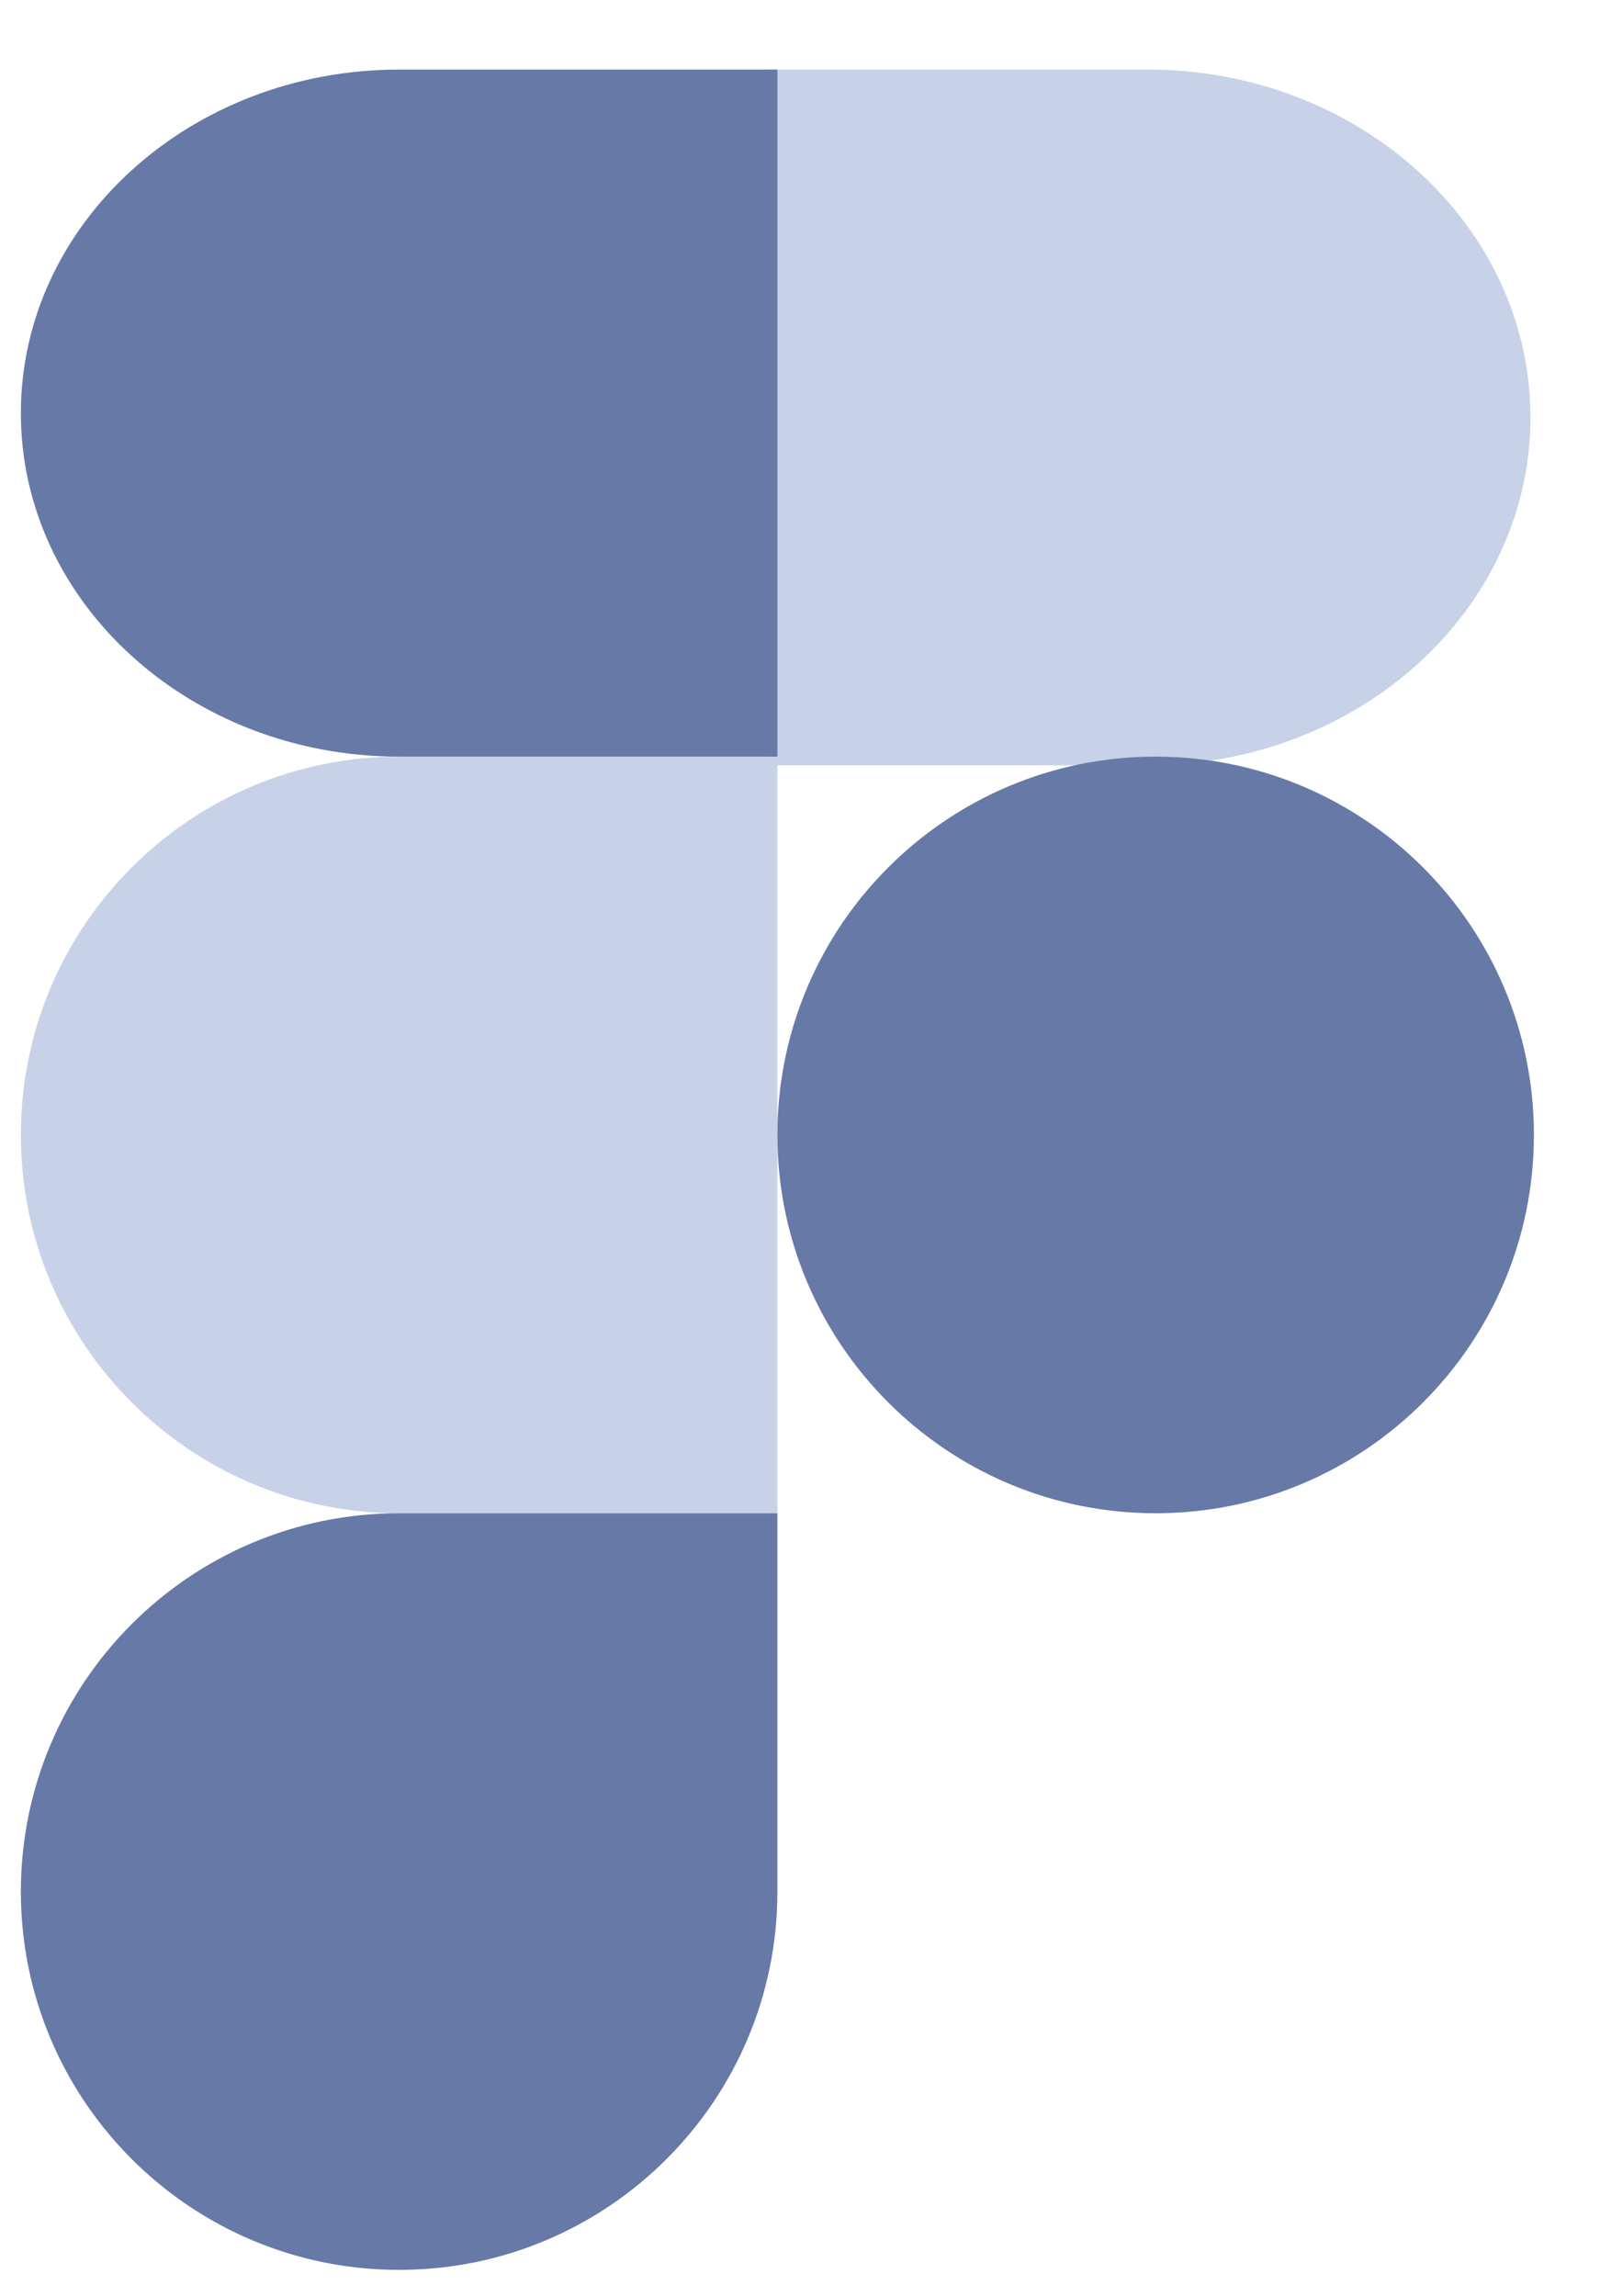 <svg width="23" height="33" viewBox="0 0 23 33" fill="none" xmlns="http://www.w3.org/2000/svg">
<g clip-path="url(#clip0_422_794)">
<path d="M5.737 32.625C8.739 32.625 11.175 30.189 11.175 27.188V21.75H5.737C2.736 21.75 0.3 24.186 0.3 27.188C0.3 30.189 2.736 32.625 5.737 32.625Z" fill="#6779A6"/>
<path d="M0.3 16.312C0.3 13.311 2.736 10.875 5.737 10.875H11.175V21.75H5.737C2.736 21.75 0.3 19.314 0.3 16.312Z" fill="#C7D1E7"/>
<path d="M11 1H16.5C19.536 1 22 3.24 22 6C22 8.76 19.536 11 16.5 11H11V1Z" fill="#C7D1E7"/>
<path d="M22.05 16.312C22.05 19.314 19.614 21.75 16.612 21.75C13.611 21.75 11.175 19.314 11.175 16.312C11.175 13.311 13.611 10.875 16.612 10.875C19.614 10.875 22.05 13.311 22.05 16.312Z" fill="#6779A6"/>
<path d="M0.3 5.938C0.3 3.212 2.736 1 5.737 1H11.175V10.875H5.737C2.736 10.875 0.3 8.663 0.3 5.938Z" fill="#6779A6"/>
</g>
<defs>
<clipPath id="clip0_422_794">
<rect width="21.75" height="32.625" fill="white" transform="translate(0.3)"/>
</clipPath>
</defs>
</svg>
